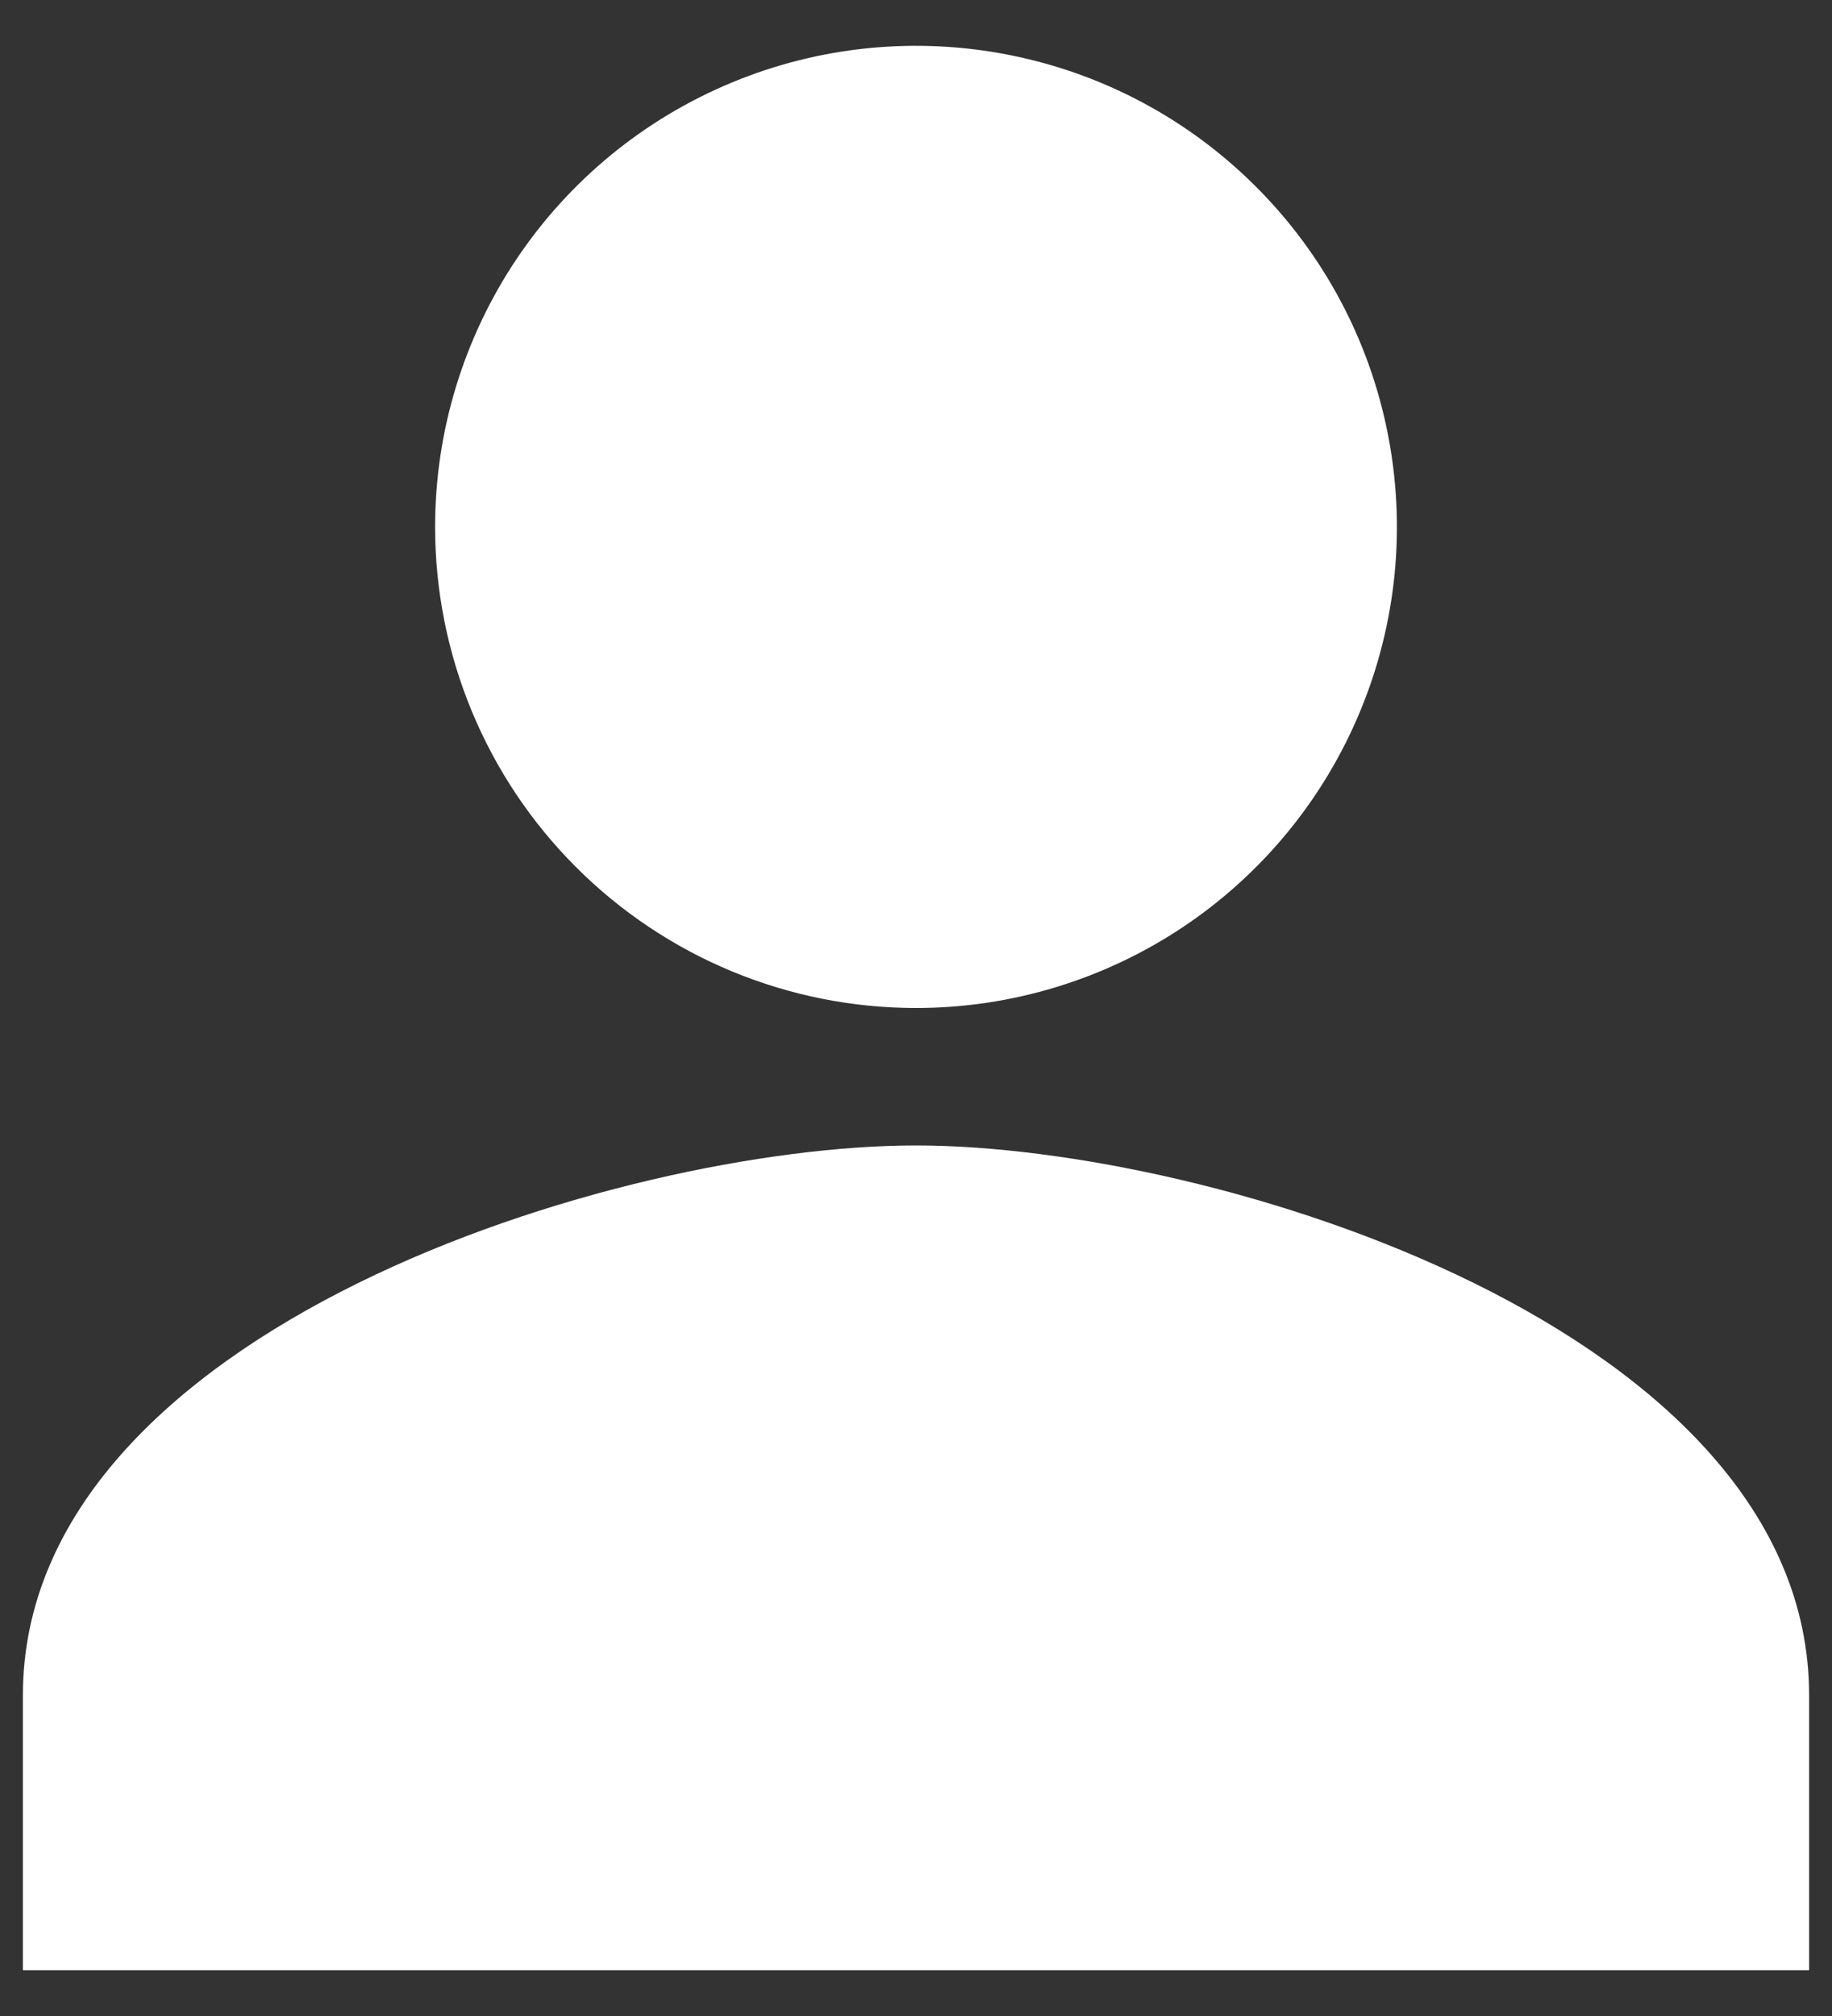 <svg width="20" height="22" viewBox="0 0 20 22" fill="none" xmlns="http://www.w3.org/2000/svg">
<rect x="0" y="0" width="20" height="22" fill="#333333" stroke="none"/>
<path d="M10 11C11.038 11 12.053 10.692 12.917 10.115C13.78 9.538 14.453 8.718 14.85 7.759C15.248 6.8 15.352 5.744 15.149 4.726C14.947 3.707 14.447 2.772 13.712 2.038C12.978 1.303 12.043 0.803 11.024 0.601C10.006 0.398 8.95 0.502 7.991 0.9C7.032 1.297 6.212 1.97 5.635 2.833C5.058 3.697 4.75 4.712 4.75 5.75C4.75 7.142 5.303 8.478 6.288 9.462C7.272 10.447 8.608 11 10 11ZM10 12.5C6.746 12.5 0.25 14.51 0.25 18.5V21.5H19.75V18.5C19.75 14.51 13.254 12.5 10 12.5Z" fill="white"/>
</svg>
